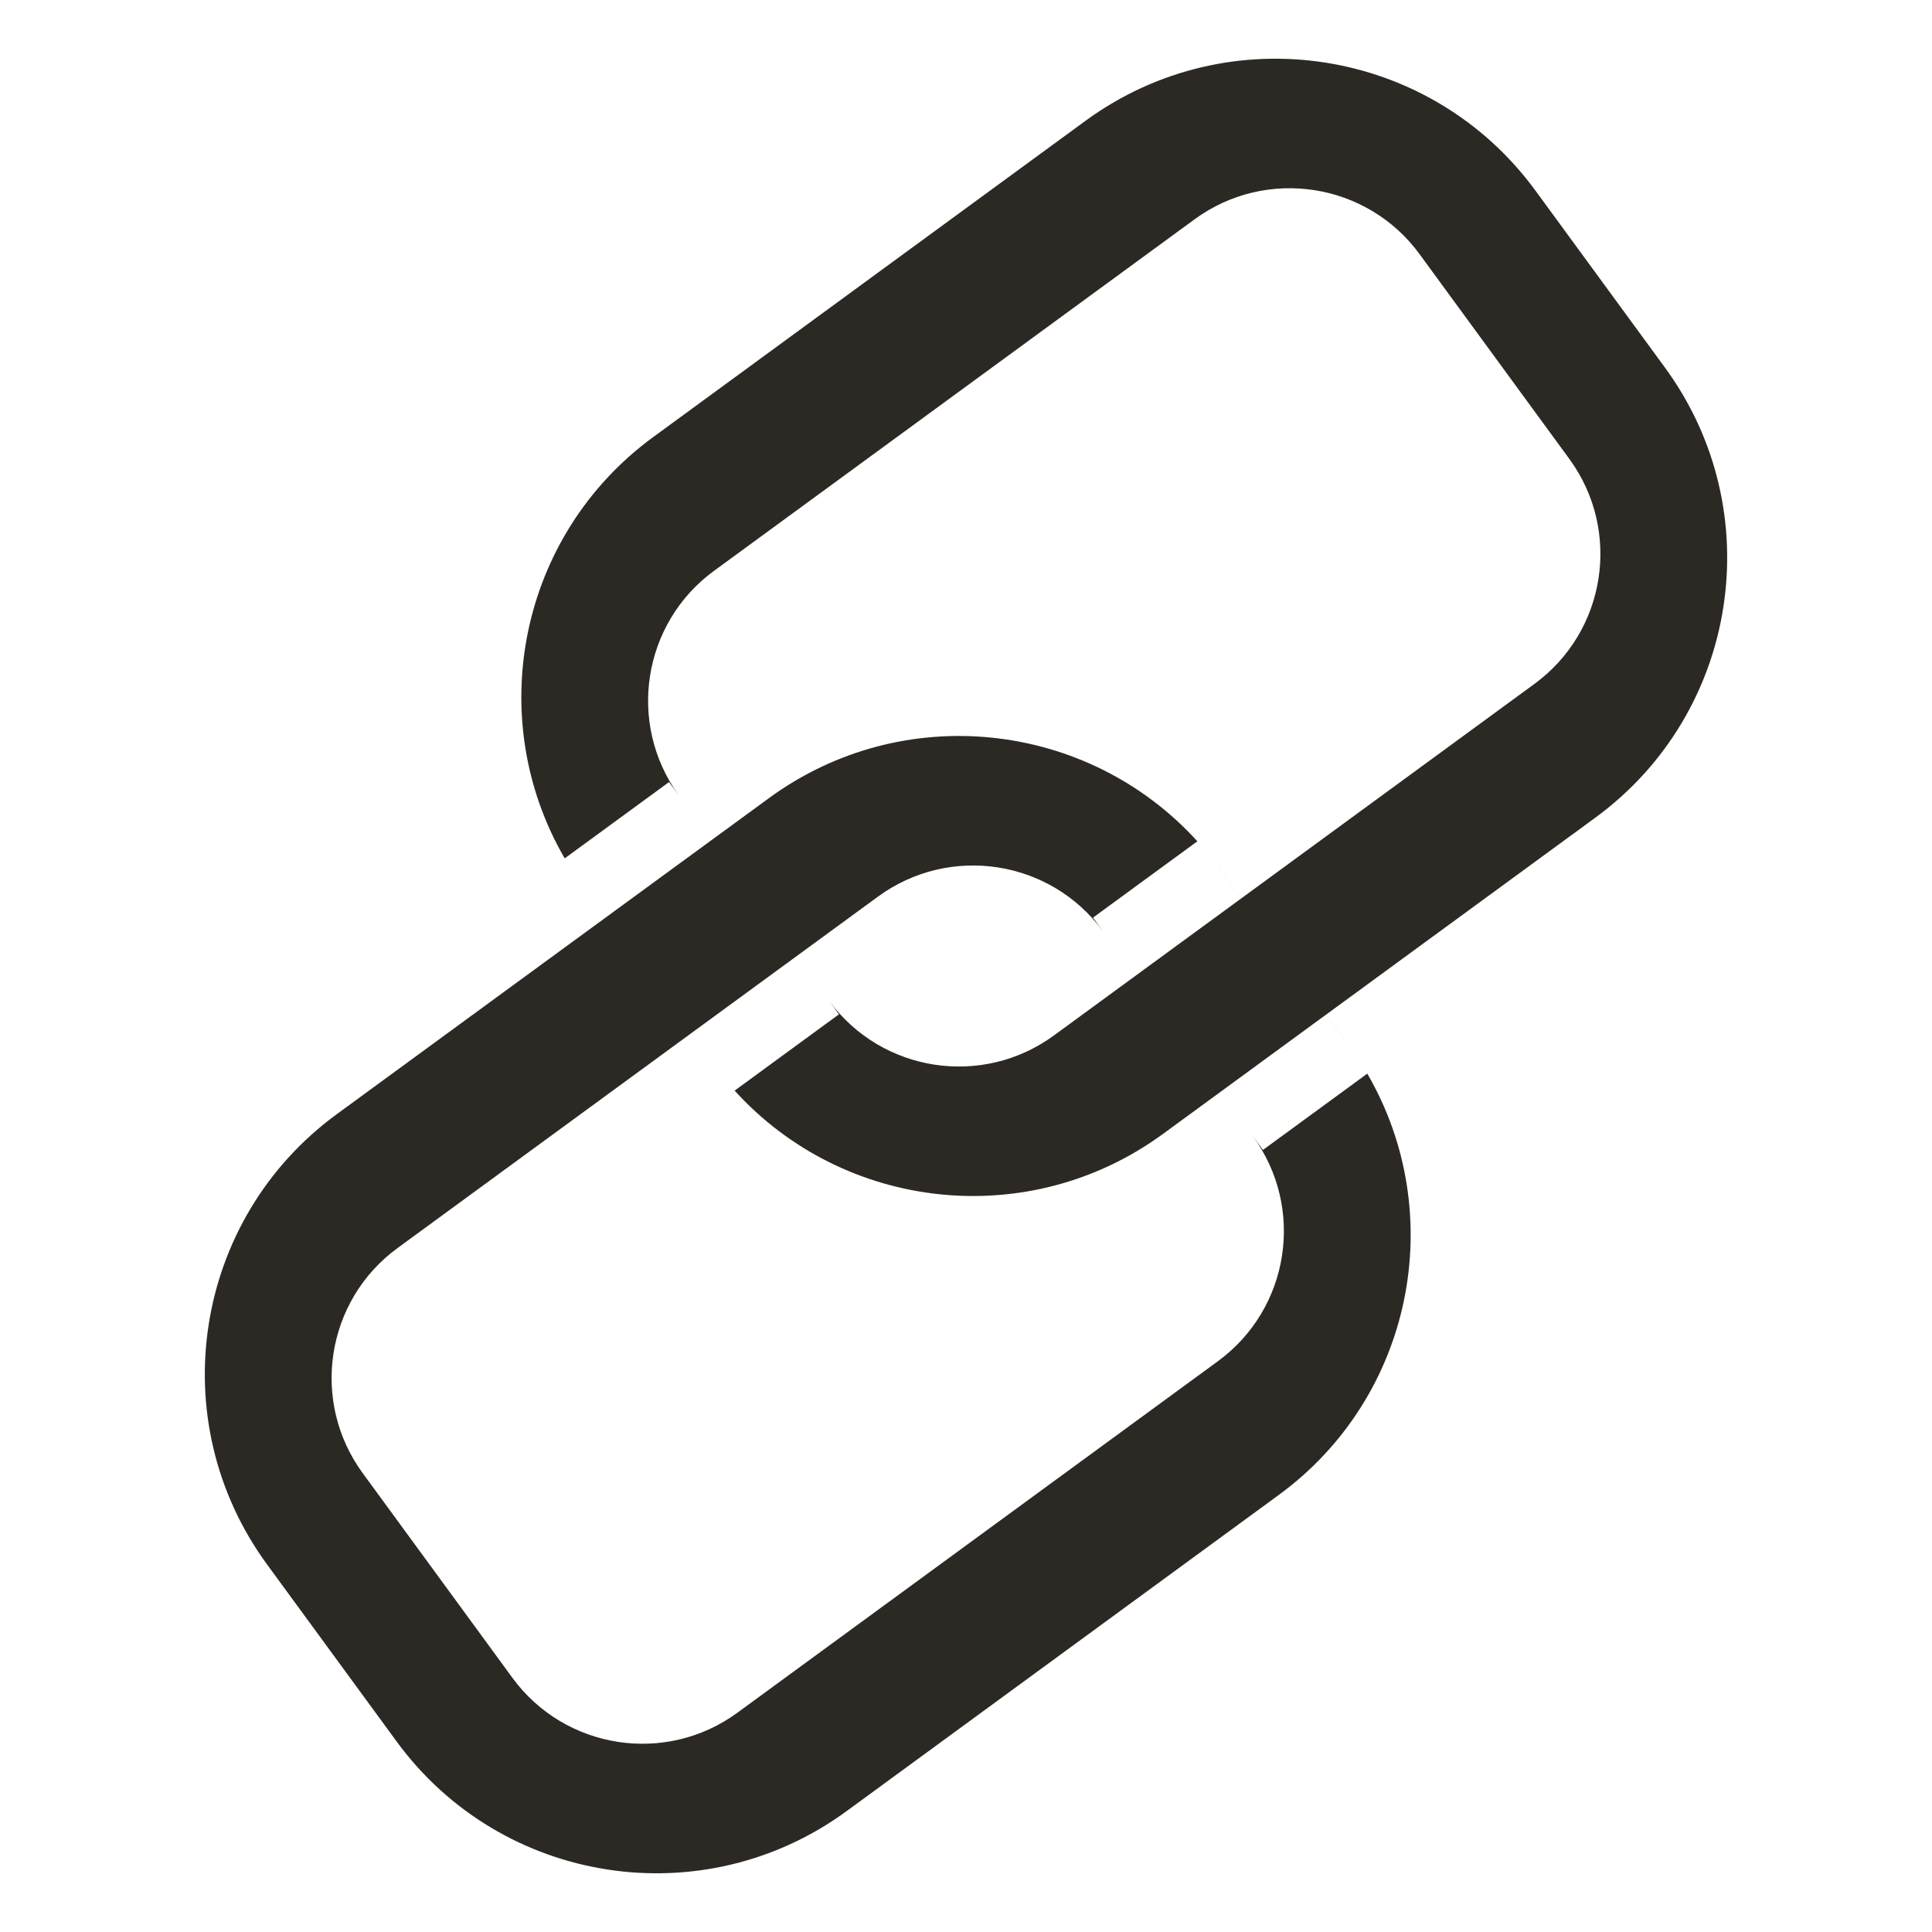 <svg width="24" height="24" viewBox="0 0 24 24" fill="#2C2925" xmlns="http://www.w3.org/2000/svg">
<path d="M7.015 10.663C6 8.916 6.448 6.648 8.115 5.429L13.484 1.501C15.267 0.197 17.77 0.585 19.074 2.368L20.684 4.568C21.988 6.351 21.6 8.854 19.817 10.158L14.447 14.086C12.78 15.305 10.483 15.045 9.126 13.548L10.422 12.6L10.303 12.437C10.956 13.322 12.203 13.513 13.092 12.863L19.061 8.496C19.953 7.844 20.147 6.592 19.495 5.701L17.635 3.158C16.983 2.266 15.731 2.072 14.84 2.724L8.87 7.091C7.981 7.741 7.786 8.987 8.431 9.878L8.311 9.715L7.015 10.663Z" fill="#2C2925"/>
<path d="M7.242 11.011C7.244 11.013 7.246 11.016 7.248 11.019L8.857 13.219C8.859 13.221 8.861 13.224 8.863 13.227L7.242 11.011Z" fill="#2C2925"/>
<path d="M14.874 10.451C13.516 8.955 11.22 8.695 9.553 9.914L4.183 13.841C2.4 15.146 2.012 17.648 3.316 19.432L4.926 21.632C6.23 23.415 8.733 23.803 10.516 22.499L15.885 18.571C17.552 17.352 18 15.084 16.985 13.337L15.689 14.285L15.565 14.117C16.215 15.008 16.02 16.257 15.13 16.909L9.16 21.276C8.269 21.928 7.017 21.733 6.365 20.842L4.505 18.299C3.853 17.407 4.047 16.156 4.938 15.504L10.908 11.137C11.799 10.486 13.049 10.679 13.701 11.568L13.578 11.399L14.874 10.451Z" fill="#2C2925"/>
<path d="M15.136 10.772C15.138 10.775 15.14 10.778 15.143 10.781L16.752 12.981C16.754 12.984 16.756 12.987 16.759 12.99L15.136 10.772Z" fill="#2C2925"/>
</svg>
